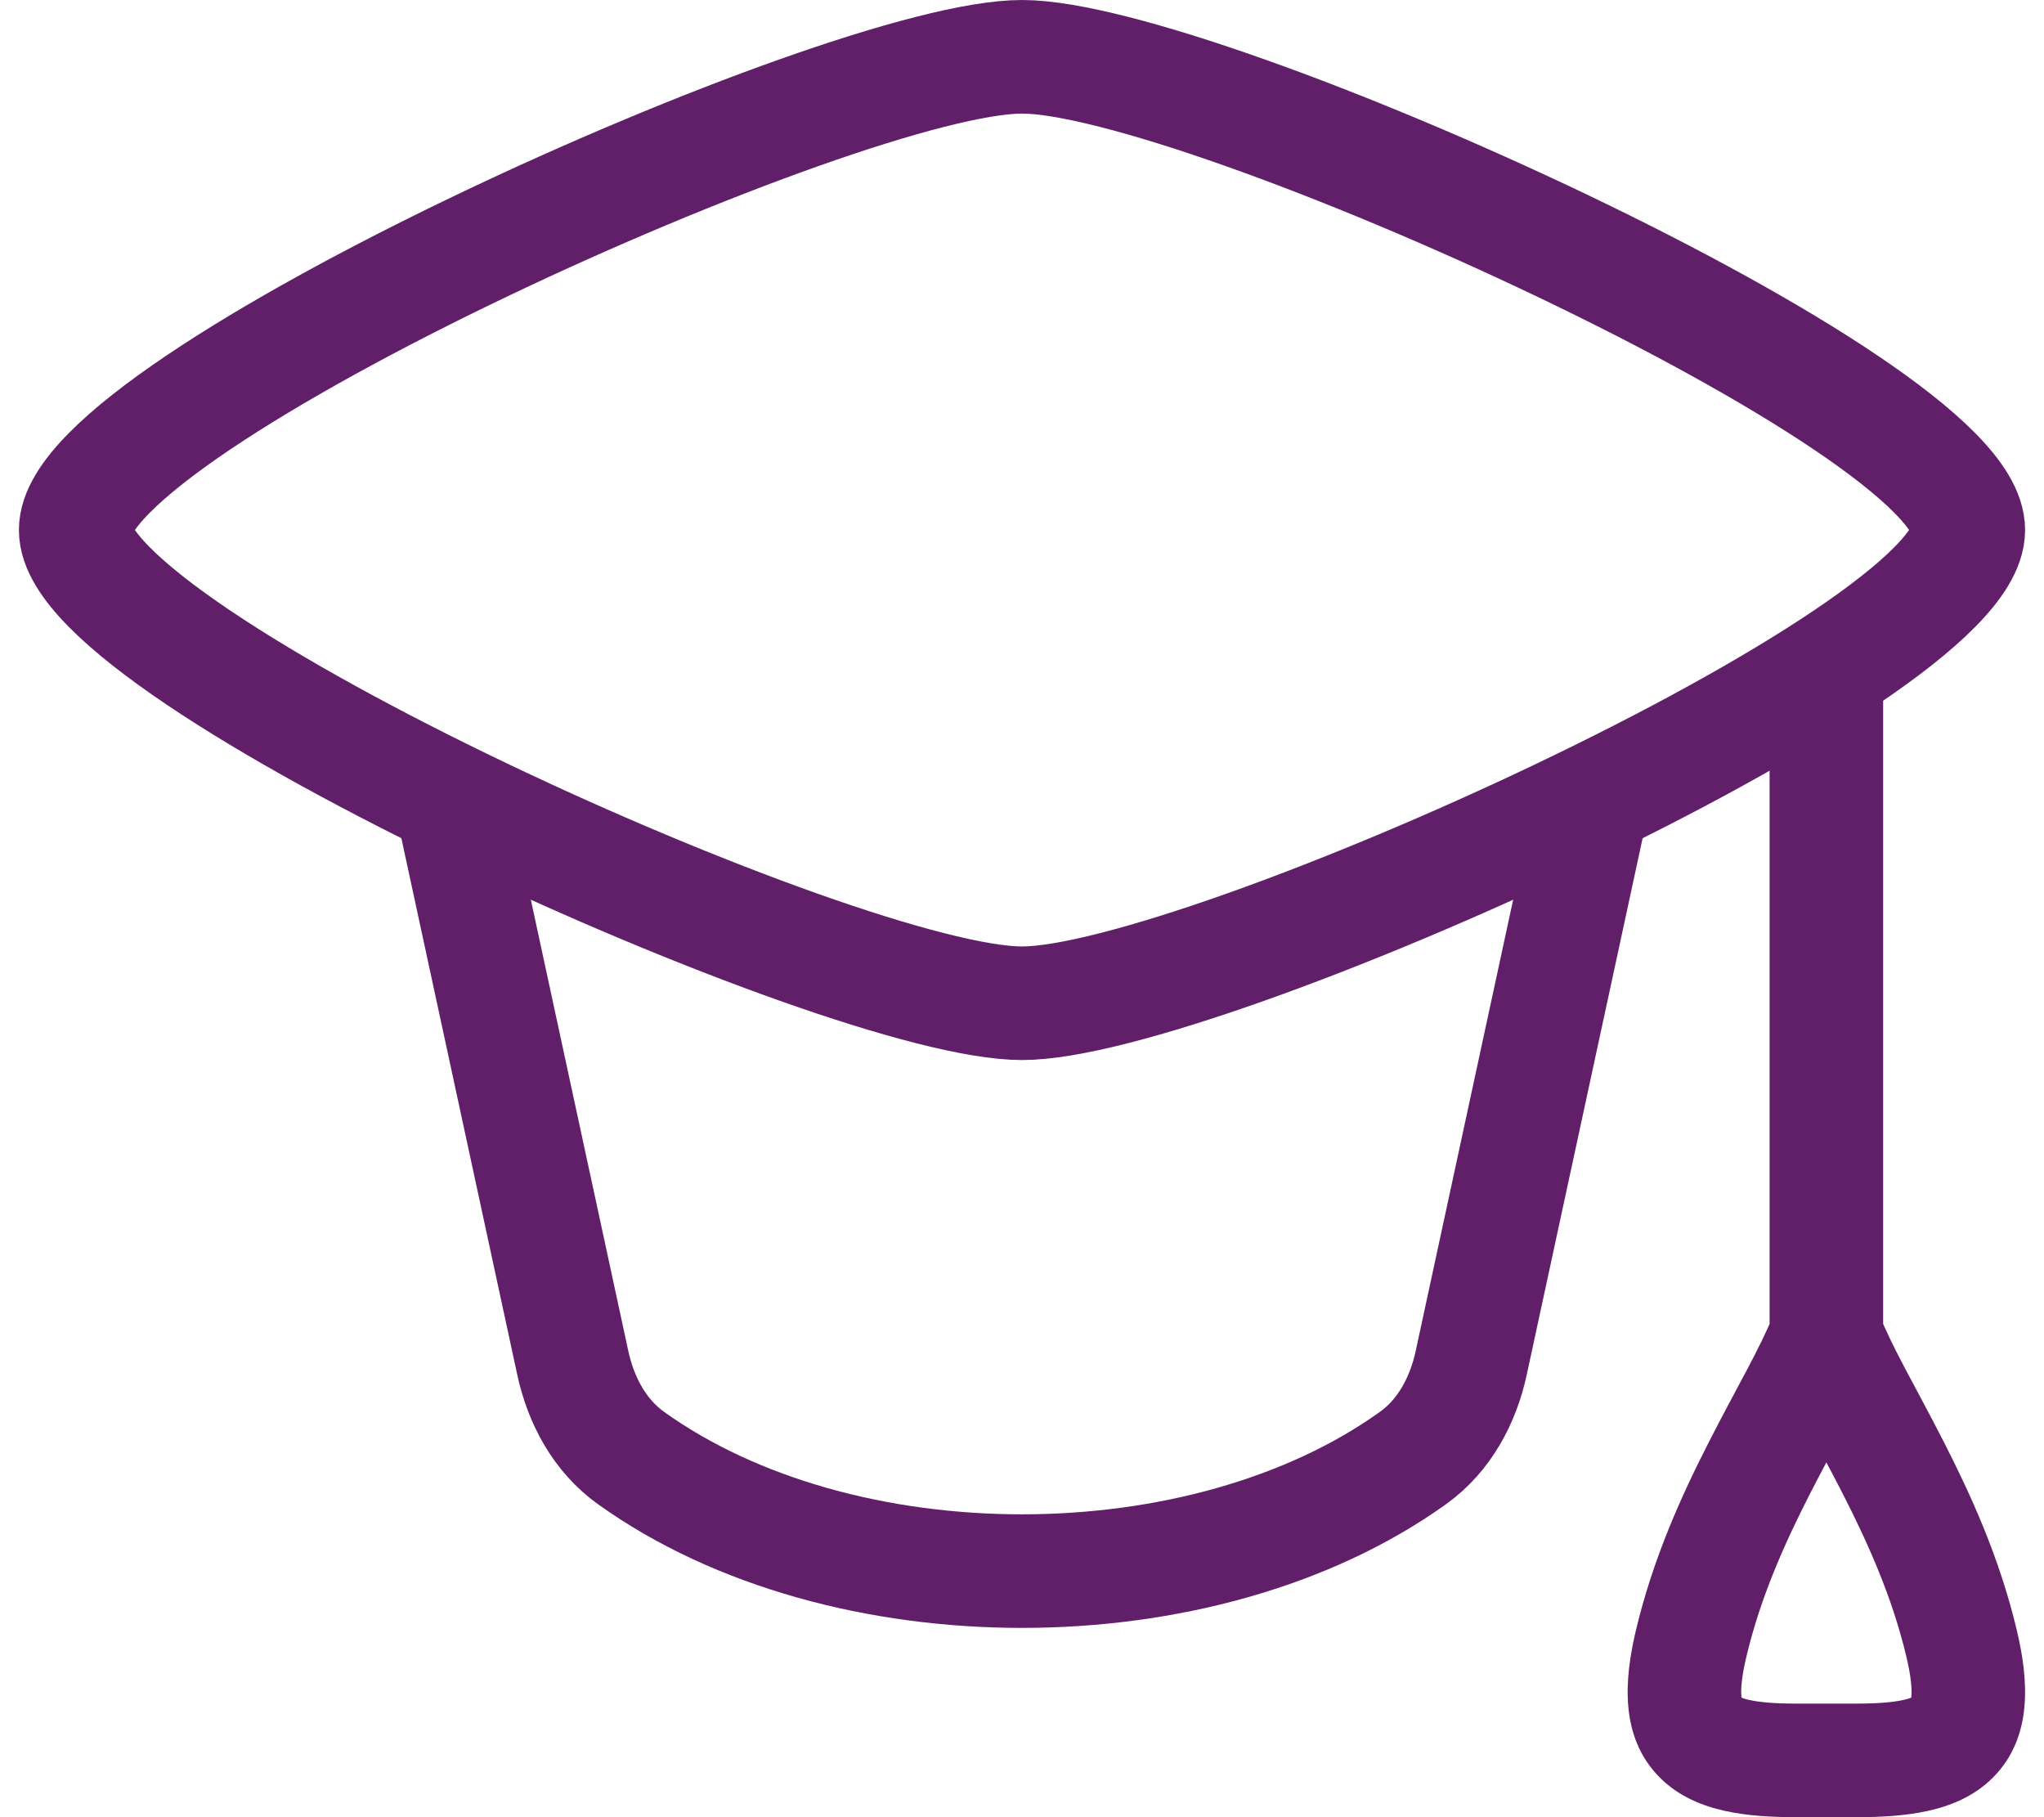 <svg width="36" height="32" viewBox="0 0 36 32" fill="none" xmlns="http://www.w3.org/2000/svg">
<path d="M1.333 9.333C1.333 11.57 14.844 17.667 18 17.667C21.157 17.667 34.667 11.57 34.667 9.333C34.667 7.097 21.157 1 18 1C14.844 1 1.333 7.097 1.333 9.333Z" stroke="#611F69" stroke-width="2" stroke-linecap="round" stroke-linejoin="round"/>
<path d="M8 14.333L10.088 23.999C10.231 24.661 10.561 25.279 11.112 25.674C14.819 28.331 21.181 28.331 24.888 25.674C25.439 25.279 25.769 24.661 25.912 23.999L28 14.333" stroke="#611F69" stroke-width="2" stroke-linecap="round" stroke-linejoin="round"/>
<path d="M33.167 11.833C33.167 11.281 32.719 10.833 32.167 10.833C31.615 10.833 31.167 11.281 31.167 11.833H33.167ZM29.786 28.939L30.759 29.17L29.786 28.939ZM34.548 28.939L35.521 28.708L35.521 28.708L34.548 28.939ZM31.167 11.833L31.167 23.512H33.167V11.833H31.167ZM30.759 29.17C31.007 28.125 31.433 27.176 31.881 26.299C32.299 25.481 32.817 24.588 33.097 23.879L31.237 23.145C31.003 23.737 30.606 24.399 30.1 25.389C29.623 26.322 29.115 27.435 28.813 28.708L30.759 29.17ZM35.521 28.708C35.219 27.435 34.711 26.322 34.234 25.389C33.728 24.399 33.331 23.737 33.097 23.145L31.237 23.879C31.517 24.588 32.035 25.481 32.453 26.299C32.901 27.176 33.327 28.125 33.575 29.17L35.521 28.708ZM32.693 30H31.641V32H32.693V30ZM28.813 28.708C28.609 29.567 28.52 30.586 29.233 31.302C29.569 31.639 29.989 31.803 30.378 31.889C30.765 31.975 31.197 32 31.641 32V30C31.254 30 30.989 29.976 30.811 29.936C30.633 29.897 30.619 29.859 30.649 29.89C30.696 29.936 30.679 29.967 30.67 29.872C30.659 29.756 30.671 29.538 30.759 29.17L28.813 28.708ZM33.575 29.17C33.663 29.538 33.675 29.756 33.664 29.872C33.655 29.967 33.638 29.936 33.684 29.89C33.715 29.859 33.701 29.897 33.523 29.936C33.345 29.976 33.08 30 32.693 30V32C33.137 32 33.569 31.975 33.956 31.889C34.345 31.803 34.765 31.639 35.101 31.302C35.814 30.586 35.725 29.567 35.521 28.708L33.575 29.17Z" fill="#611F69"/>
</svg>
